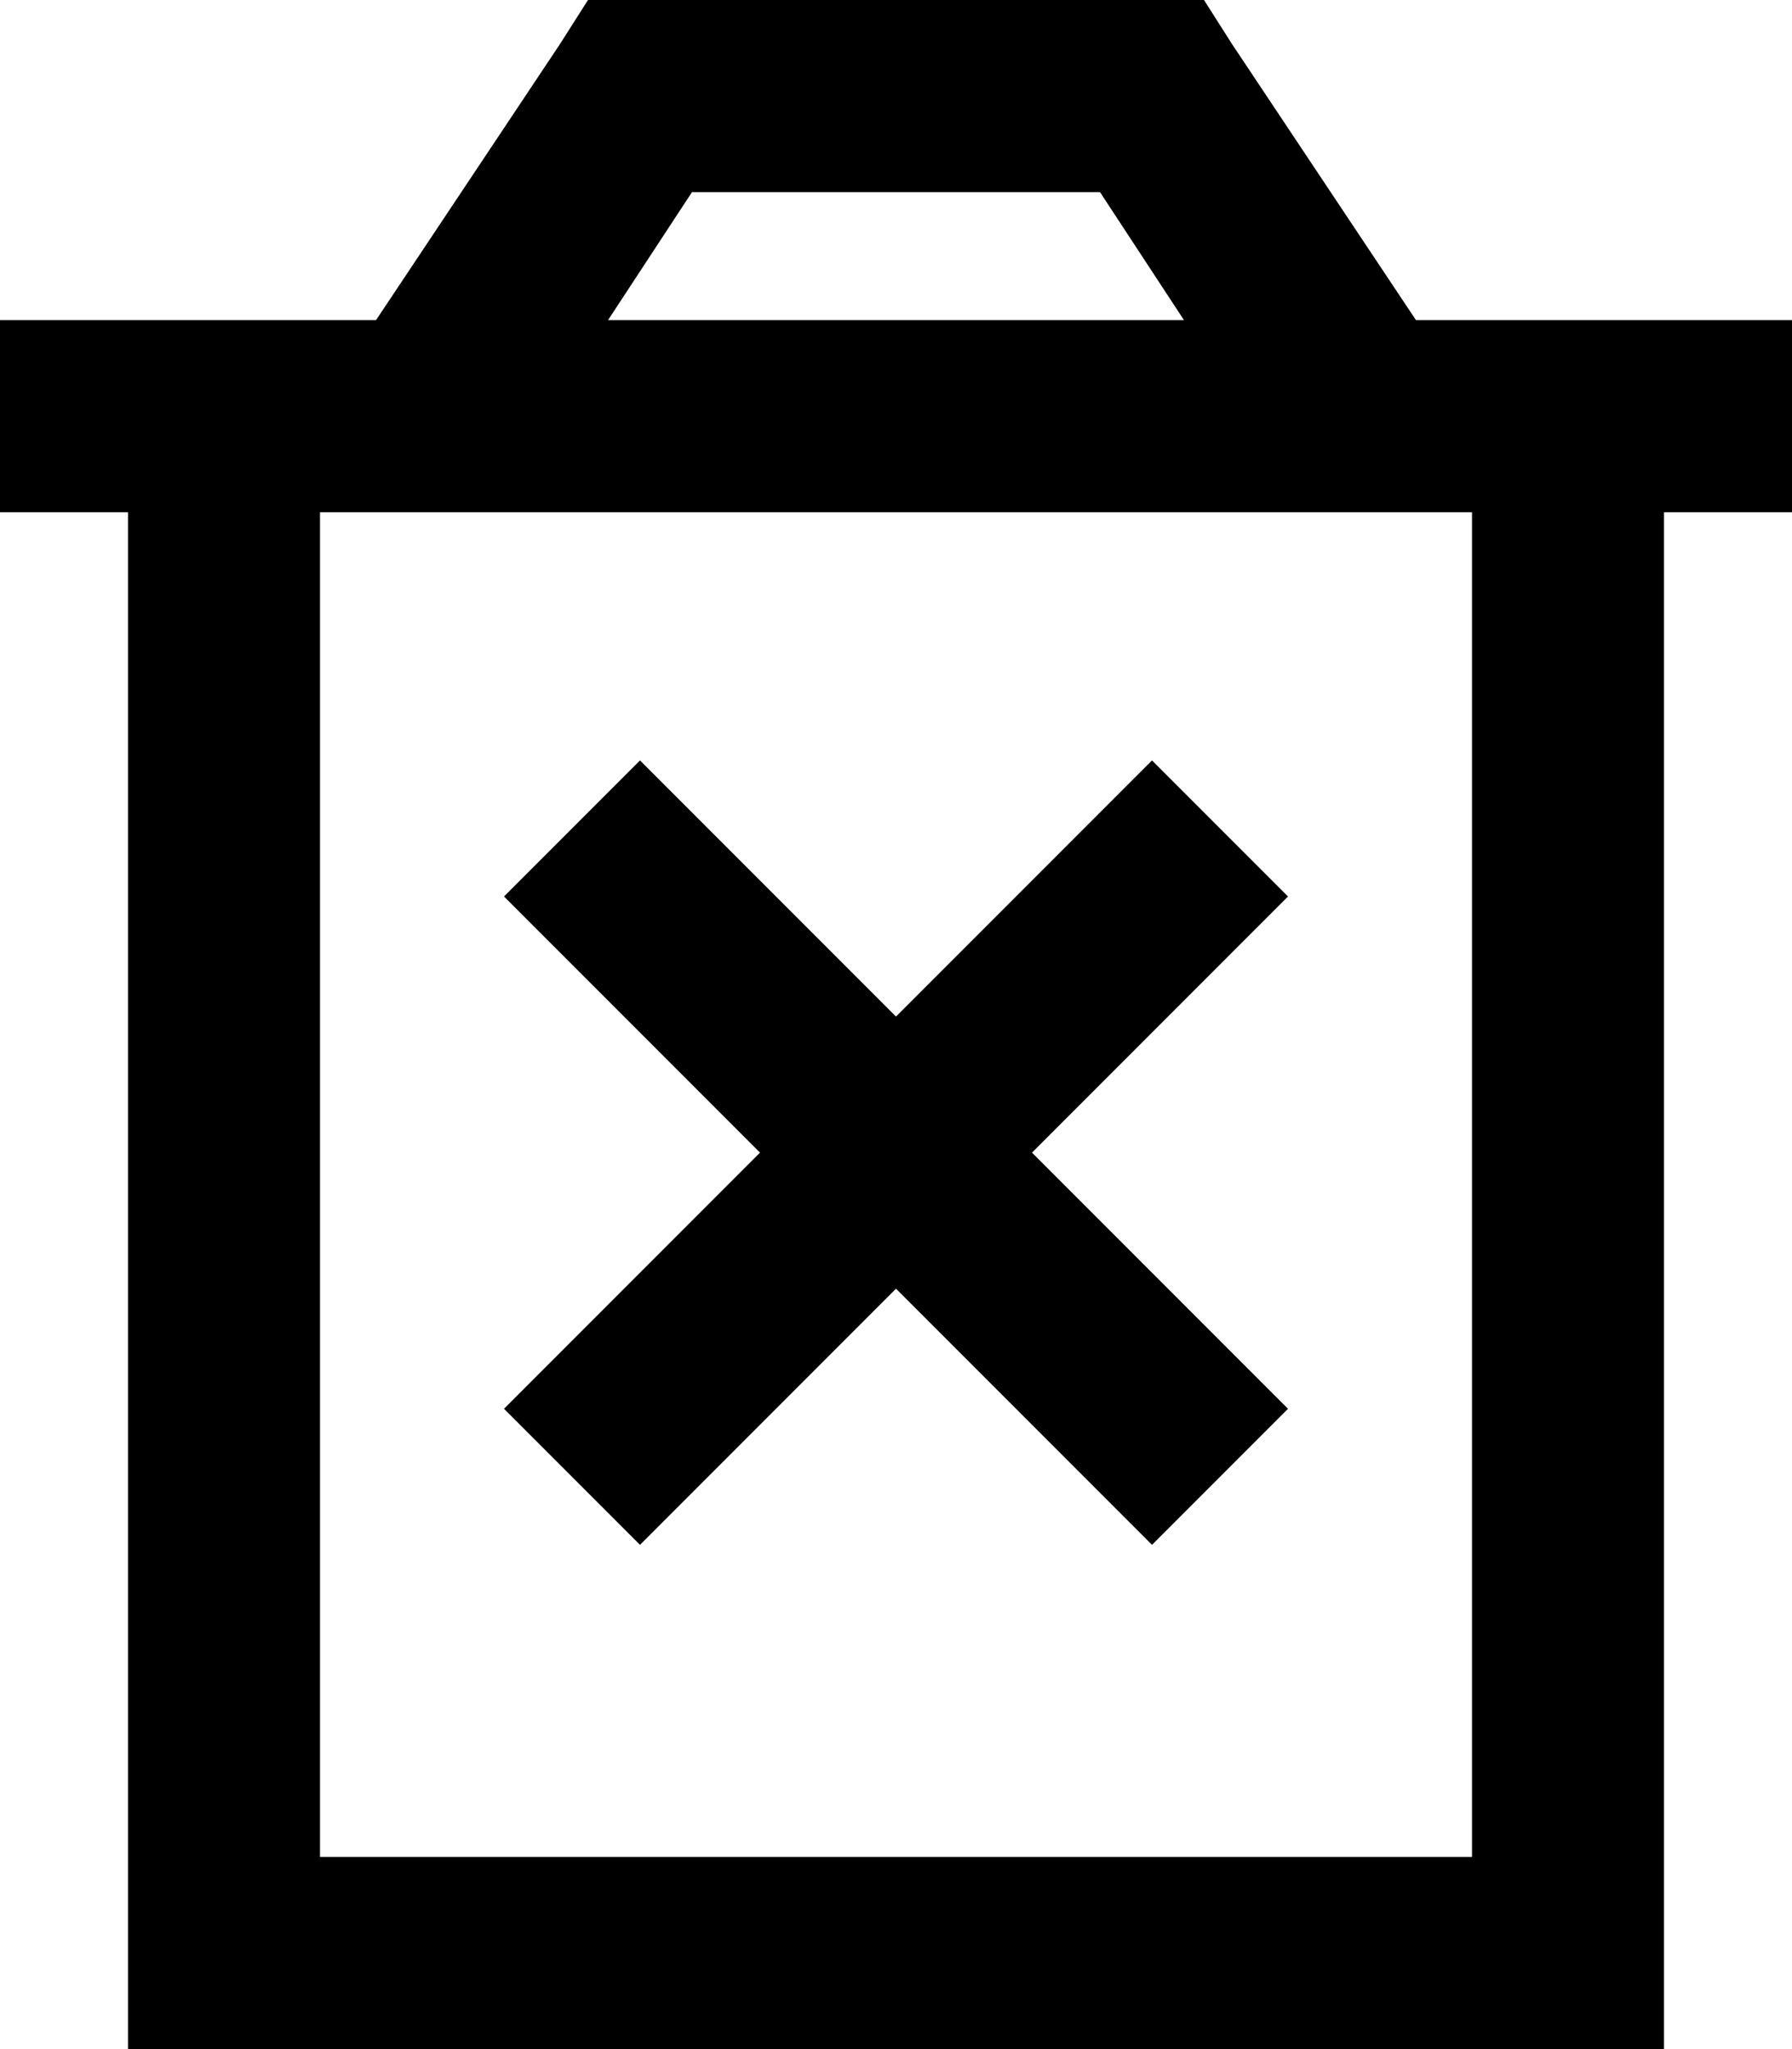 <svg xmlns="http://www.w3.org/2000/svg" viewBox="0 0 448 512">
  <path d="M 160 0 L 147 0 L 160 0 L 147 0 L 140 11 L 140 11 L 94 80 L 94 80 L 80 80 L 0 80 L 0 128 L 0 128 L 32 128 L 32 128 L 32 464 L 32 464 L 32 512 L 32 512 L 80 512 L 416 512 L 416 464 L 416 464 L 416 128 L 416 128 L 448 128 L 448 128 L 448 80 L 448 80 L 416 80 L 354 80 L 308 11 L 308 11 L 301 0 L 301 0 L 288 0 L 160 0 Z M 297 80 L 152 80 L 297 80 L 152 80 L 173 48 L 173 48 L 275 48 L 275 48 L 296 80 L 297 80 Z M 80 464 L 80 128 L 80 464 L 80 128 L 368 128 L 368 128 L 368 464 L 368 464 L 80 464 L 80 464 Z M 322 224 L 288 190 L 322 224 L 288 190 L 271 207 L 271 207 L 224 254 L 224 254 L 177 207 L 177 207 L 160 190 L 160 190 L 126 224 L 126 224 L 143 241 L 143 241 L 190 288 L 190 288 L 143 335 L 143 335 L 126 352 L 126 352 L 160 386 L 160 386 L 177 369 L 177 369 L 224 322 L 224 322 L 271 369 L 271 369 L 288 386 L 288 386 L 322 352 L 322 352 L 305 335 L 305 335 L 258 288 L 258 288 L 305 241 L 305 241 L 322 224 L 322 224 Z" />
</svg>